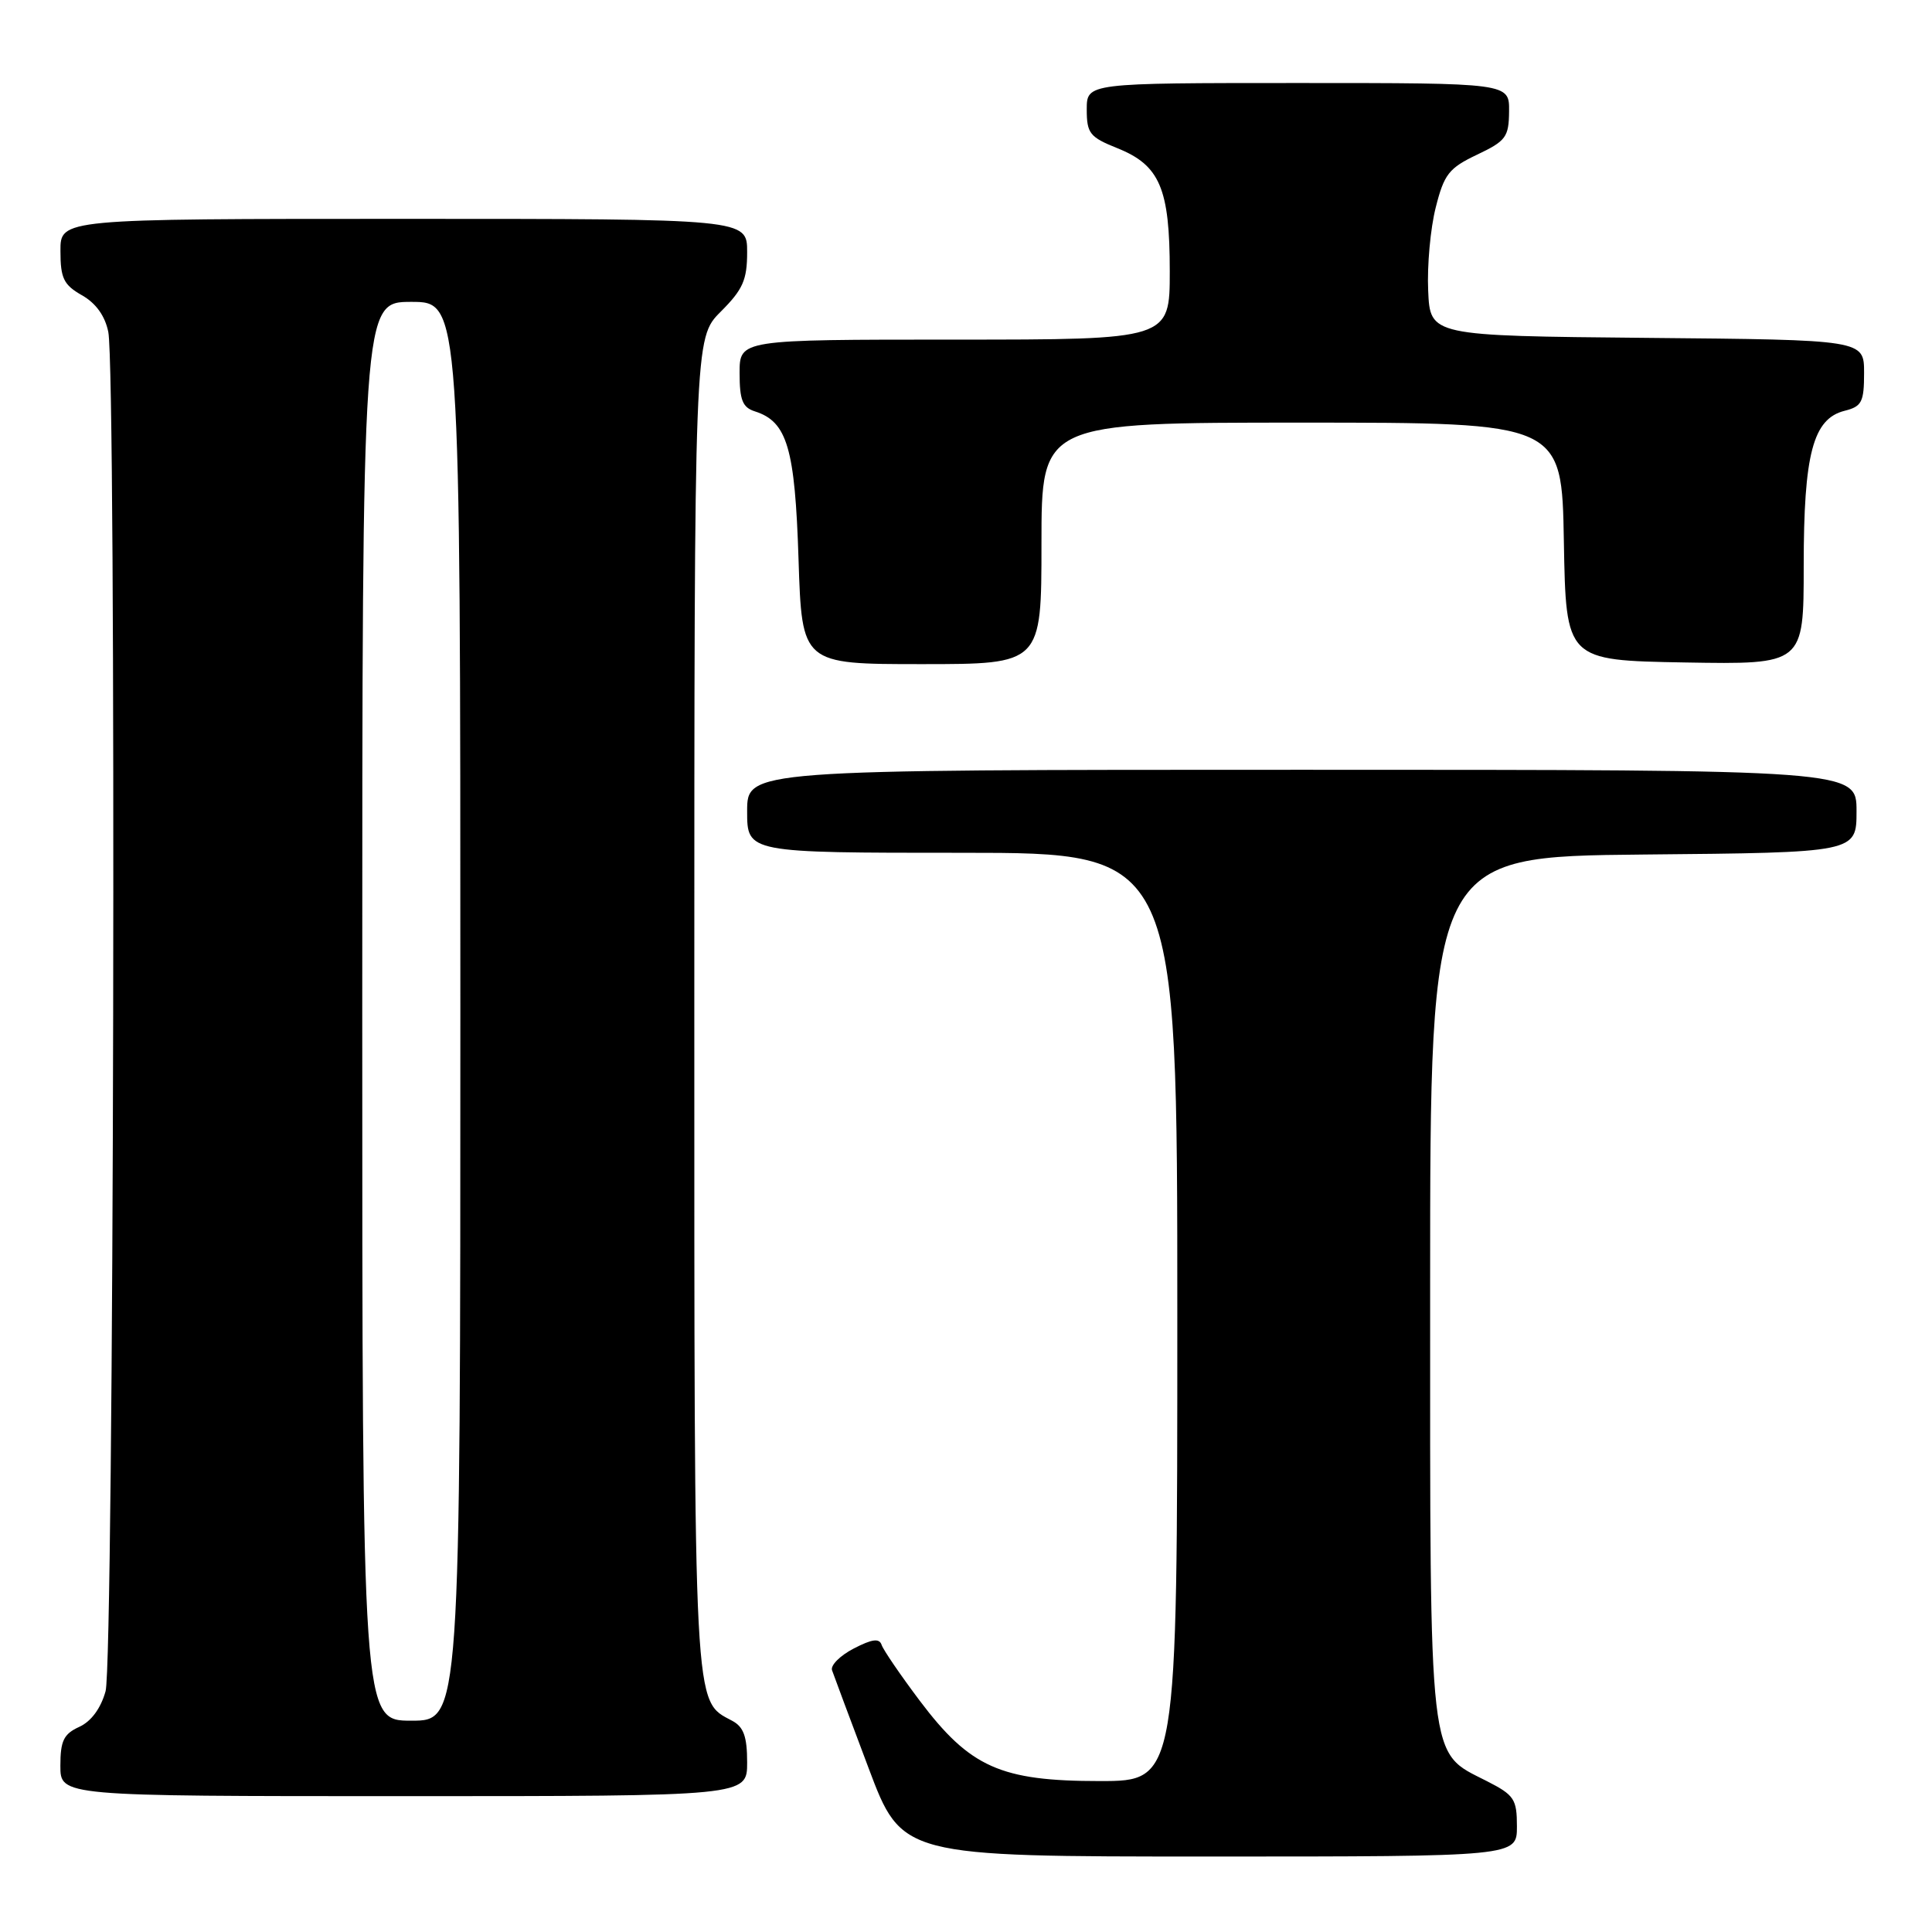 <?xml version="1.0" encoding="UTF-8" standalone="no"?>
<!DOCTYPE svg PUBLIC "-//W3C//DTD SVG 1.1//EN" "http://www.w3.org/Graphics/SVG/1.1/DTD/svg11.dtd" >
<svg xmlns="http://www.w3.org/2000/svg" xmlns:xlink="http://www.w3.org/1999/xlink" version="1.1" viewBox="0 0 256 256">
 <g >
 <path fill="currentColor"
d=" M 201.00 242.02 C 201.00 238.39 200.65 237.86 197.02 236.01 C 189.20 232.02 189.50 234.65 189.50 170.50 C 189.50 113.50 189.50 113.50 217.75 113.23 C 246.00 112.97 246.00 112.97 246.00 107.48 C 246.00 102.00 246.00 102.00 172.50 102.00 C 99.00 102.00 99.00 102.00 99.00 107.50 C 99.00 113.00 99.00 113.00 127.50 113.00 C 156.00 113.00 156.00 113.00 156.00 174.50 C 156.00 236.00 156.00 236.00 145.71 236.00 C 132.57 236.00 128.53 234.19 121.86 225.34 C 119.32 221.96 117.05 218.64 116.82 217.96 C 116.52 217.05 115.57 217.17 113.12 218.44 C 111.32 219.37 110.02 220.67 110.25 221.32 C 110.47 221.97 112.65 227.79 115.08 234.25 C 119.50 246.00 119.50 246.00 160.25 246.00 C 201.00 246.00 201.00 246.00 201.00 242.02 Z  M 99.00 233.54 C 99.00 230.10 98.54 228.82 97.01 228.01 C 91.87 225.25 92.00 227.79 92.00 132.95 C 92.00 44.80 92.00 44.80 95.50 41.30 C 98.44 38.36 99.00 37.10 99.00 33.40 C 99.00 29.00 99.00 29.00 53.50 29.00 C 8.00 29.00 8.00 29.00 8.01 33.25 C 8.01 36.87 8.43 37.74 10.85 39.12 C 12.71 40.17 13.92 41.86 14.35 43.99 C 15.44 49.46 15.10 220.09 13.99 224.09 C 13.36 226.37 12.08 228.10 10.50 228.82 C 8.44 229.76 8.00 230.66 8.00 233.98 C 8.00 238.00 8.00 238.00 53.50 238.00 C 99.00 238.00 99.00 238.00 99.00 233.54 Z  M 138.00 72.00 C 138.00 56.00 138.00 56.00 172.47 56.00 C 206.95 56.00 206.95 56.00 207.22 71.75 C 207.50 87.50 207.50 87.50 223.25 87.78 C 239.00 88.05 239.00 88.05 239.00 74.99 C 239.00 60.13 240.23 55.48 244.43 54.43 C 246.70 53.86 247.00 53.27 247.00 49.41 C 247.00 45.03 247.00 45.03 218.25 44.77 C 189.50 44.50 189.50 44.50 189.24 38.50 C 189.09 35.20 189.54 30.25 190.24 27.50 C 191.35 23.08 191.99 22.27 195.71 20.50 C 199.55 18.68 199.93 18.16 199.96 14.75 C 200.00 11.00 200.00 11.00 172.00 11.00 C 144.00 11.00 144.00 11.00 144.00 14.51 C 144.00 17.67 144.40 18.17 148.04 19.63 C 153.69 21.89 155.00 24.97 155.00 35.95 C 155.00 45.00 155.00 45.00 126.50 45.00 C 98.00 45.00 98.00 45.00 98.00 49.43 C 98.00 53.01 98.39 53.99 100.03 54.51 C 104.31 55.87 105.34 59.37 105.81 74.11 C 106.26 88.00 106.26 88.00 122.13 88.00 C 138.00 88.00 138.00 88.00 138.00 72.00 Z  M 48.00 134.00 C 48.00 40.00 48.00 40.00 54.50 40.00 C 61.00 40.00 61.00 40.00 61.00 134.00 C 61.00 228.00 61.00 228.00 54.50 228.00 C 48.00 228.00 48.00 228.00 48.00 134.00 Z "/>
</g>
</svg>